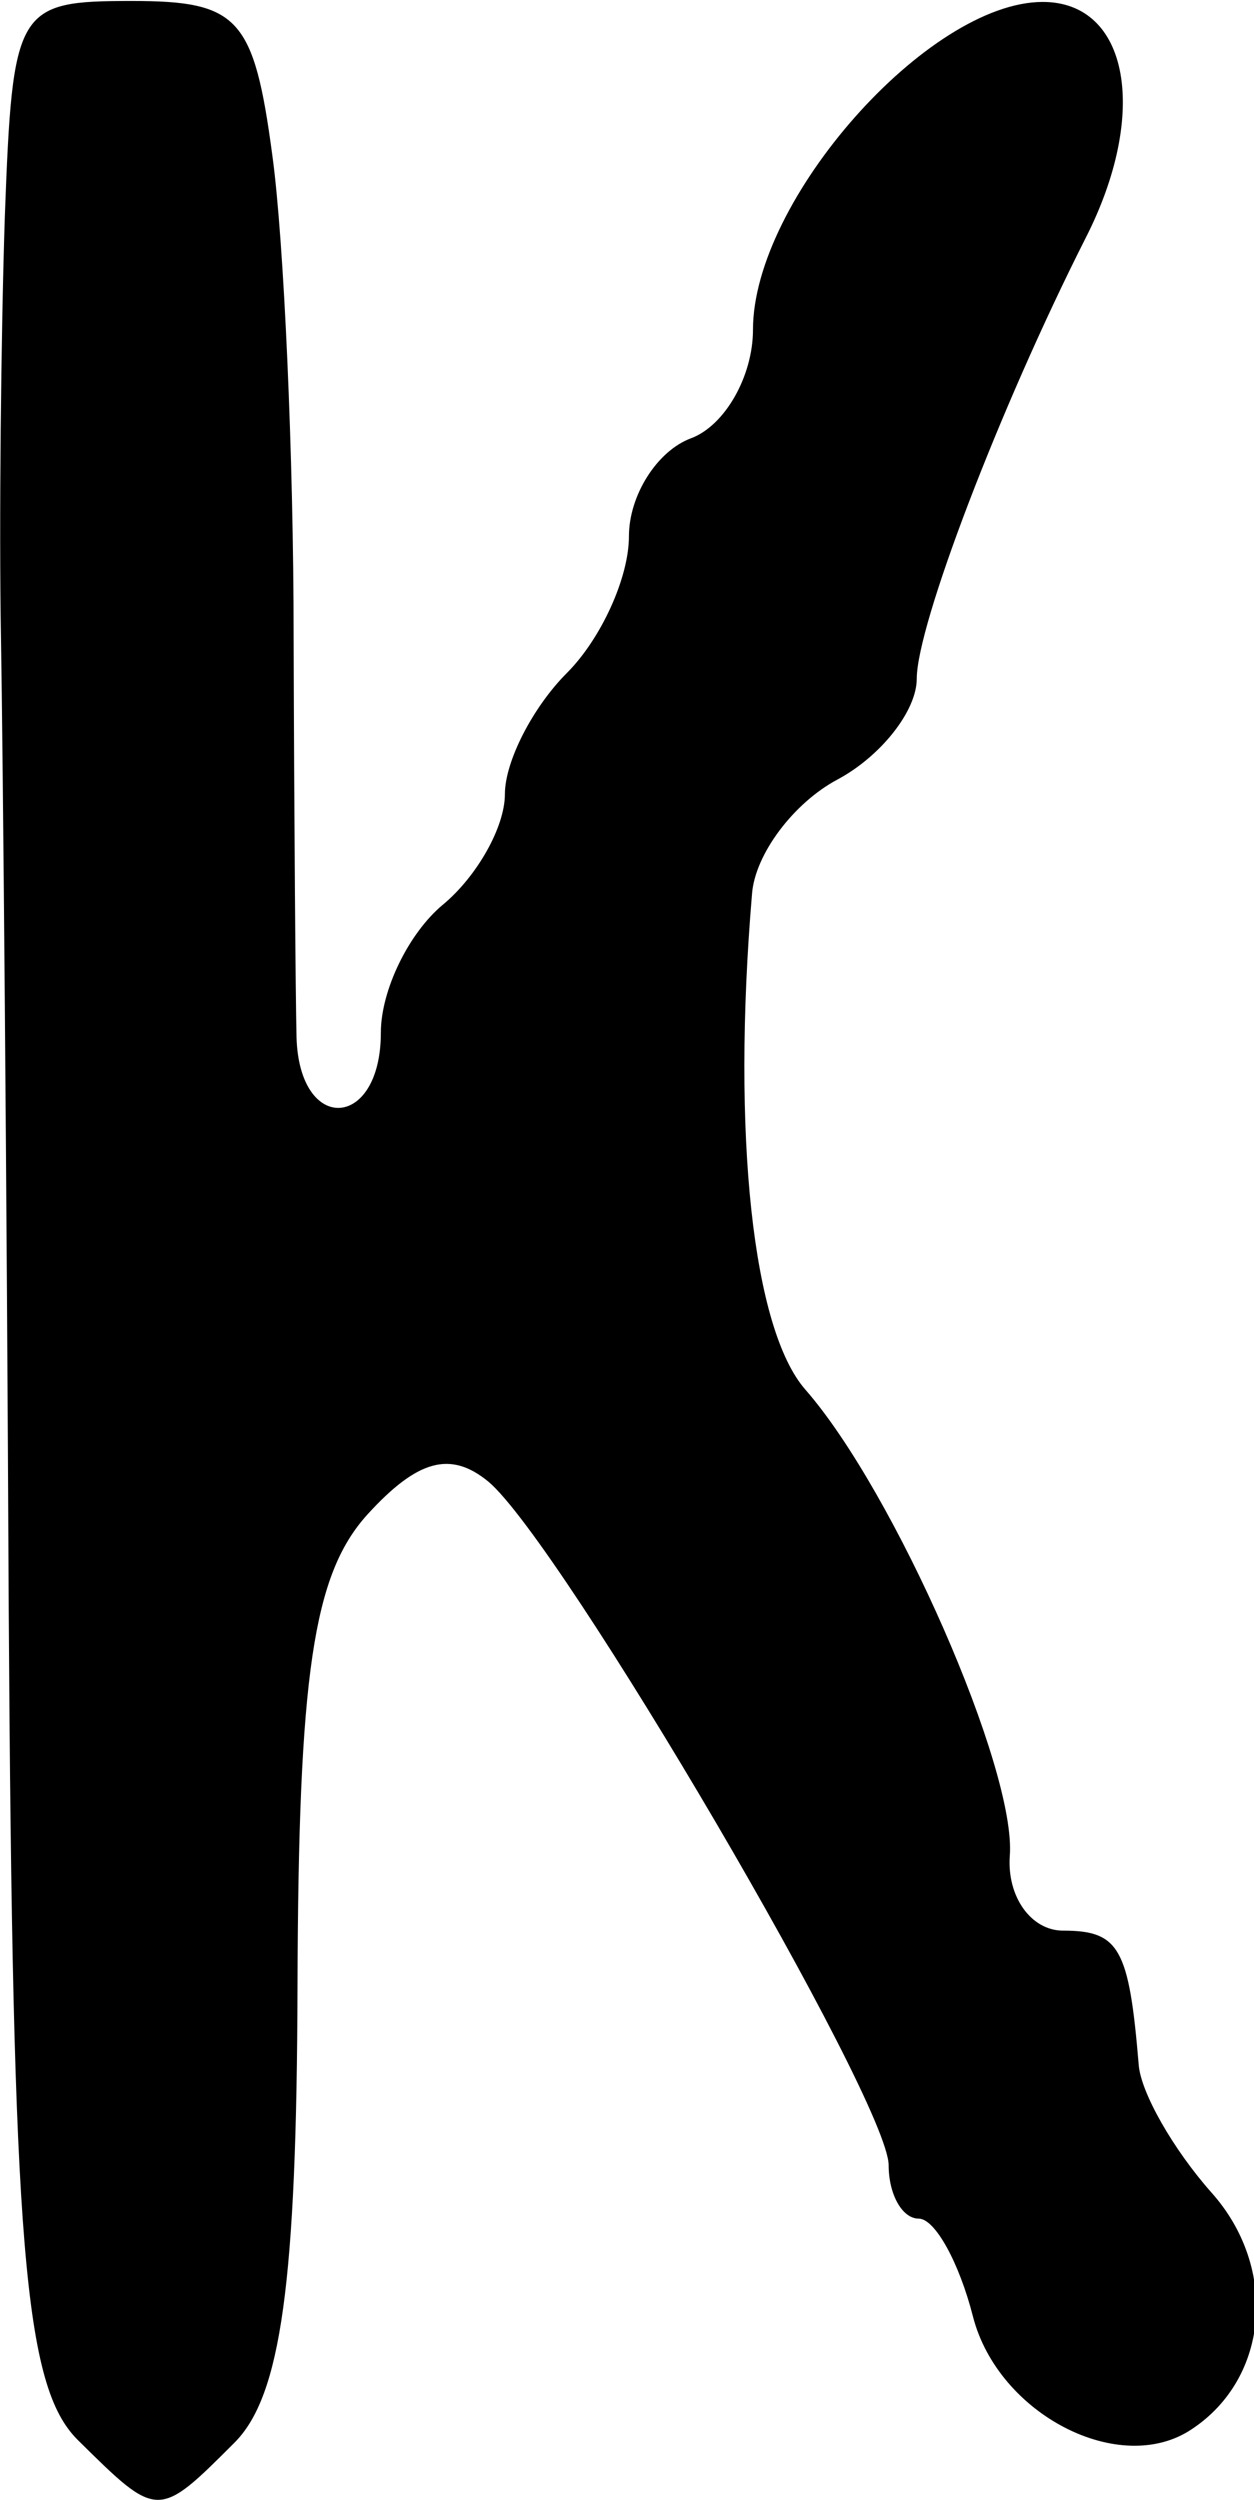 <?xml version="1.0" encoding="UTF-8" standalone="no"?>
<!-- Created with Inkscape (http://www.inkscape.org/) -->

<svg
   width="1.294mm"
   height="2.578mm"
   viewBox="0 0 1.294 2.578"
   version="1.1"
   id="svg338"
   inkscape:version="1.2.2 (b0a84865, 2022-12-01)"
   sodipodi:docname="K.svg"
   xmlns:inkscape="http://www.inkscape.org/namespaces/inkscape"
   xmlns:sodipodi="http://sodipodi.sourceforge.net/DTD/sodipodi-0.dtd"
   xmlns="http://www.w3.org/2000/svg"
   xmlns:svg="http://www.w3.org/2000/svg">
  <sodipodi:namedview
     id="namedview340"
     pagecolor="#ffffff"
     bordercolor="#666666"
     borderopacity="1.0"
     inkscape:showpageshadow="2"
     inkscape:pageopacity="0.0"
     inkscape:pagecheckerboard="0"
     inkscape:deskcolor="#d1d1d1"
     inkscape:document-units="mm"
     showgrid="false"
     inkscape:zoom="0.2102413"
     inkscape:cx="-80.859469"
     inkscape:cy="4.7564393"
     inkscape:window-width="802"
     inkscape:window-height="480"
     inkscape:window-x="0"
     inkscape:window-y="25"
     inkscape:window-maximized="0"
     inkscape:current-layer="layer1" />
  <defs
     id="defs335" />
  <g
     inkscape:label="Livello 1"
     inkscape:groupmode="layer"
     id="layer1"
     transform="translate(-103.806,-147.211)">
    <path
       d="m 103.886,149.727 c -0.055,-0.055 -0.067,-0.199 -0.071,-0.857 -0.002,-0.435 -0.006,-0.886 -0.008,-1.002 -0.002,-0.116 0,-0.312 0.004,-0.434 0.008,-0.215 0.012,-0.222 0.131,-0.222 0.11,0 0.126,0.017 0.145,0.159 0.012,0.087 0.022,0.311 0.022,0.497 5.3e-4,0.186 0.002,0.372 0.003,0.413 0.003,0.1 0.087,0.095 0.087,-0.005 0,-0.044 0.029,-0.103 0.064,-0.132 0.035,-0.029 0.064,-0.08 0.064,-0.114 0,-0.034 0.029,-0.09 0.064,-0.125 0.035,-0.035 0.064,-0.098 0.064,-0.141 0,-0.042 0.029,-0.088 0.064,-0.101 0.035,-0.013 0.064,-0.064 0.064,-0.112 0,-0.134 0.181,-0.338 0.299,-0.338 0.089,0 0.11,0.115 0.044,0.244 -0.089,0.176 -0.174,0.399 -0.174,0.454 0,0.033 -0.037,0.08 -0.082,0.104 -0.045,0.024 -0.085,0.077 -0.088,0.118 -0.021,0.249 8e-4,0.449 0.055,0.511 0.092,0.105 0.218,0.392 0.211,0.481 -0.003,0.042 0.022,0.077 0.055,0.077 0.058,0 0.068,0.018 0.078,0.138 0.002,0.029 0.036,0.088 0.075,0.132 0.069,0.077 0.06,0.191 -0.02,0.244 -0.074,0.05 -0.2,-0.015 -0.226,-0.116 -0.014,-0.055 -0.039,-0.101 -0.056,-0.101 -0.017,0 -0.031,-0.025 -0.031,-0.055 0,-0.066 -0.338,-0.642 -0.413,-0.705 -0.039,-0.032 -0.073,-0.023 -0.125,0.034 -0.056,0.062 -0.071,0.165 -0.072,0.486 -8e-4,0.306 -0.017,0.423 -0.065,0.471 -0.079,0.079 -0.079,0.079 -0.161,-0.002 z"
       style="fill:#000000;stroke-width:0.042"
       id="path333" />
  </g>
</svg>
